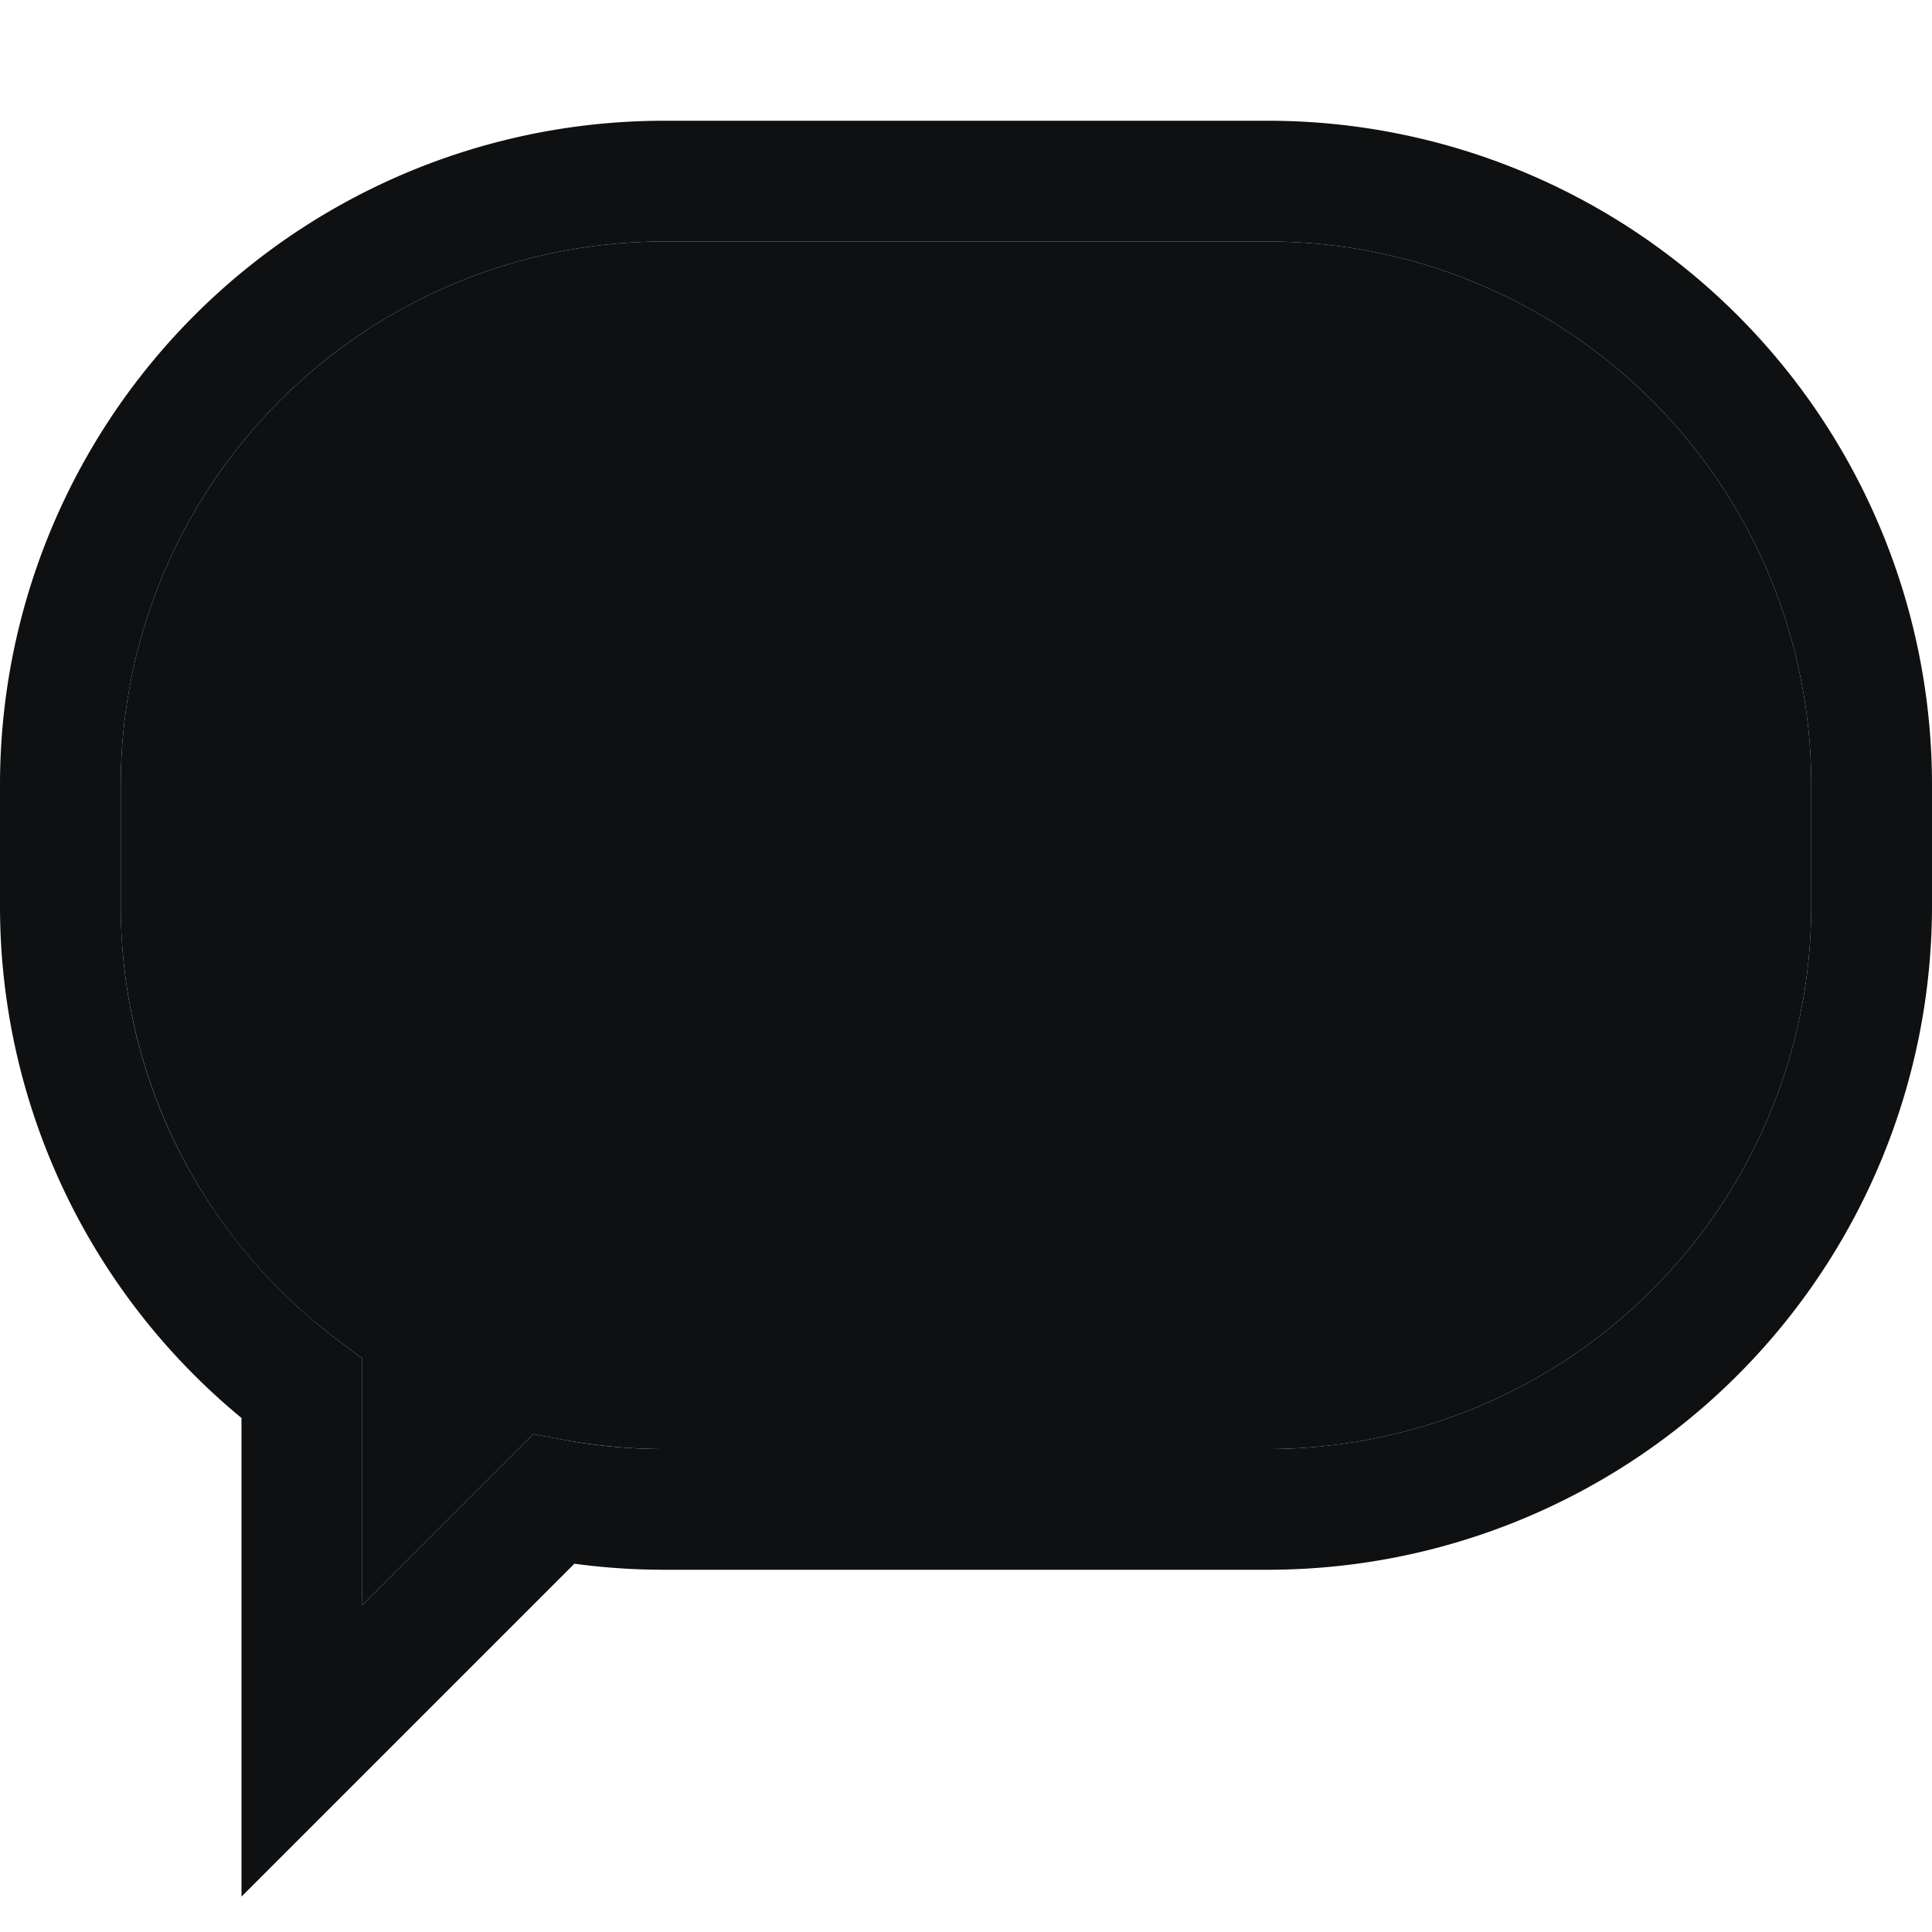 <svg xmlns="http://www.w3.org/2000/svg" fill="none" viewBox="0 0 16 16"><path fill="#0E1011" fill-rule="evenodd" d="M0 6.5A5.5 5.5 0 0 1 5.5 1h5A5.5 5.5 0 0 1 16 6.5v1a5.5 5.5 0 0 1-5.5 5.5h-5c-.252 0-.5-.017-.743-.05L2 15.707v-3.964A5.49 5.49 0 0 1 0 7.5v-1ZM5.5 2A4.5 4.5 0 0 0 1 6.5v1c0 1.472.706 2.779 1.8 3.6l.2.15v2.043l1.416-1.416.259.048c.267.05.543.075.825.075h5A4.5 4.5 0 0 0 15 7.5v-1A4.5 4.5 0 0 0 10.5 2h-5Z" clip-rule="evenodd"/><path fill="#0E1011" d="M1 6.5A4.5 4.5 0 0 1 5.5 2h5A4.5 4.5 0 0 1 15 6.5v1a4.5 4.5 0 0 1-4.5 4.5h-5c-.282 0-.558-.026-.825-.075l-.259-.048L3 13.293V11.25l-.2-.15A4.493 4.493 0 0 1 1 7.5v-1Z"/></svg>